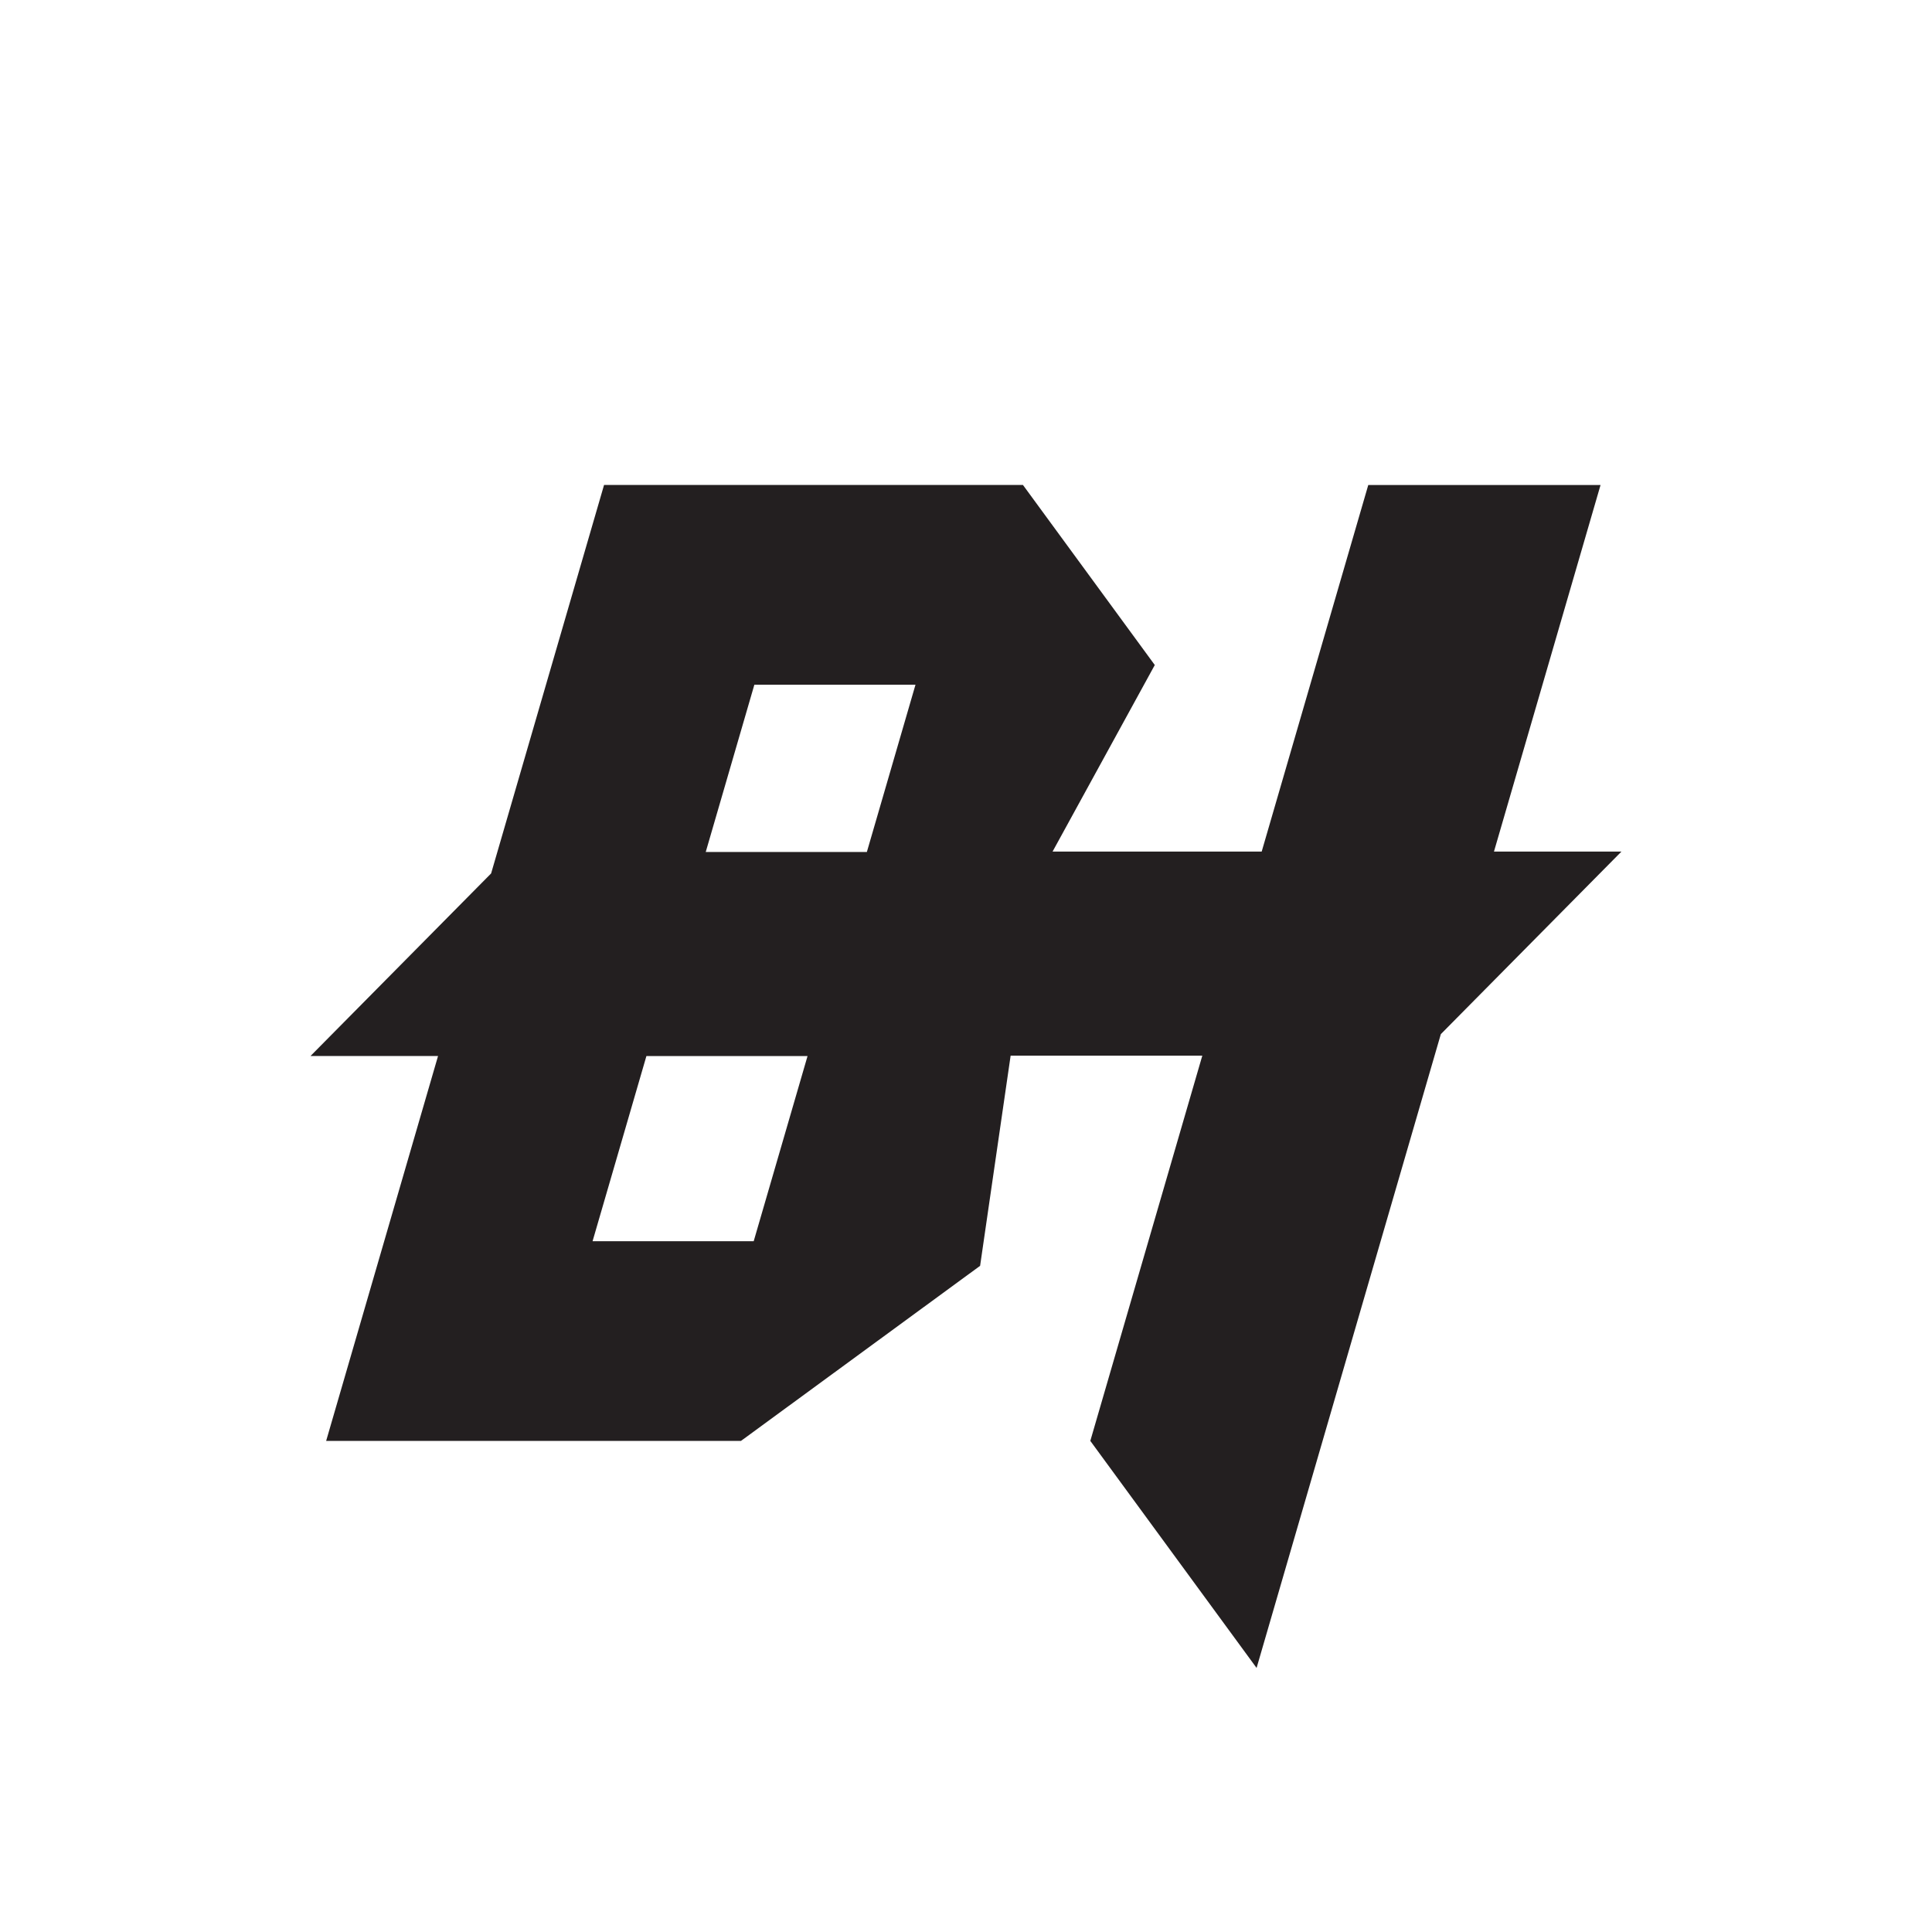 <svg version="1.1" id="Layer_1" x="0px" y="0px" viewBox="0 0 70 70" enable-background="new 0 0 70 70" xml:space="preserve" width="62" height="62">
<g>
	<path fill="#231F20" d="M54.129,30.855l3.862-13.283h-8.416l-3.862,13.283h-7.577l3.704-6.76l-4.777-6.524h-7.628v0l-7.549,0   l-4.092,14.075l-6.544,6.615h4.621l-4.054,13.945h4.09h3.458h5.886h1.597l8.663-6.343l1.106-7.615h6.945l-4.058,13.958l6.02,8.221   h0.006l6.674-22.958l6.544-6.615H54.129z M27.308,44.971h-5.838l1.951-6.709h5.838L27.308,44.971z M31.408,30.869h-5.838   l1.762-6.061h5.838L31.408,30.869z"></path>
</g>
</svg>